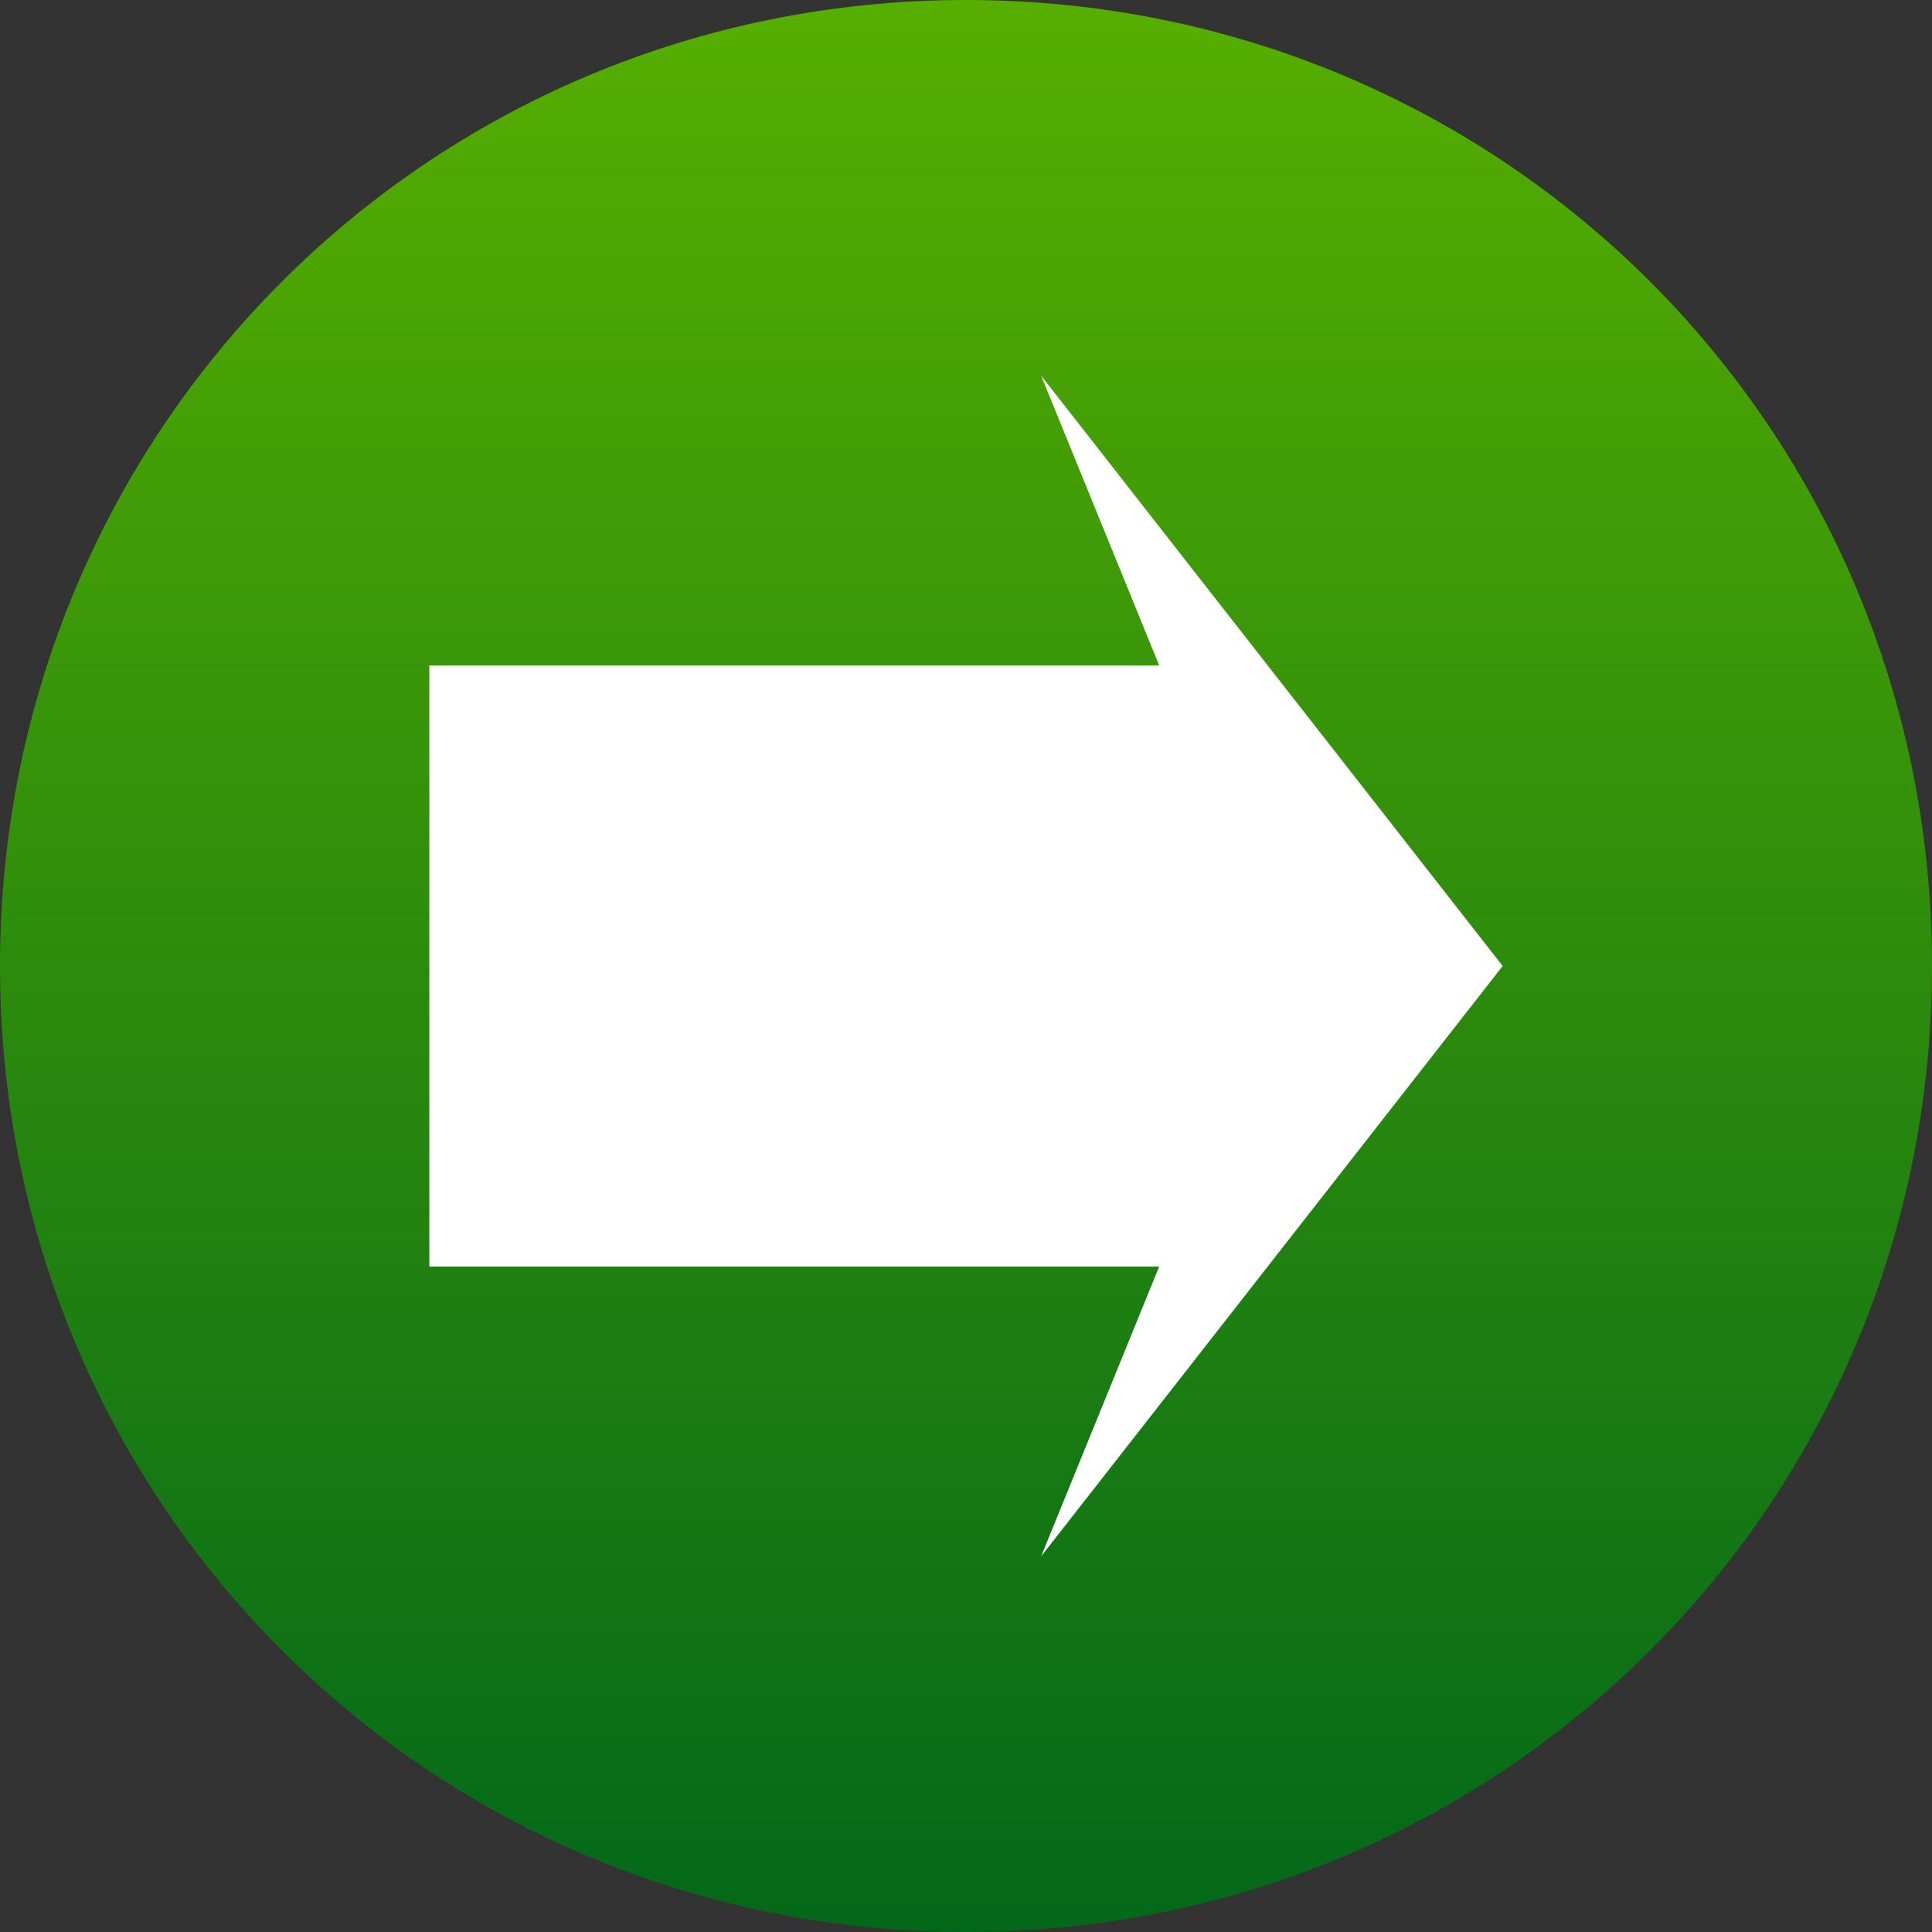 <?xml version="1.0" standalone="no"?>

<svg viewBox="0 0 18 18" style="background-color:#ffffff00" version="1.1" xmlns="http://www.w3.org/2000/svg" xmlns:xlink="http://www.w3.org/1999/xlink" xml:space="preserve" x="0px" y="0px" width="100%" height="100%">
	<rect x="0" y="0" width="18" height="18" fill="#333333" stroke="none"/>
	<defs>
		<linearGradient id="gradient1" x1="50%" y1="0%" x2="50%" y2="100%">
			<stop stop-color="#57af00" stop-opacity="1" offset="0%"/>
			<stop stop-color="#026819" stop-opacity="1" offset="100%"/>
		</linearGradient>
	</defs>
	<g id="Layer%201">
		<g>
			<path id="Ellipse" d="M 0 9 C 0 4 4 0 9 0 C 14 0 18 4 18 9 C 18 14 14 18 9 18 C 4 18 0 14 0 9 Z" fill="url(#gradient1)"/>
			<g>
				<path d="M 4 6.2 L 10.8 6.2 L 9.7 3.5 L 14 9 L 9.7 14.5 L 10.8 11.8 L 8.8 11.8 L 8.8 11.8 L 8.8 11.8 L 4 11.8 L 4 6.2 L 4 6.2 Z" fill="#ffffff"/>
			</g>
		</g>
	</g>
</svg>